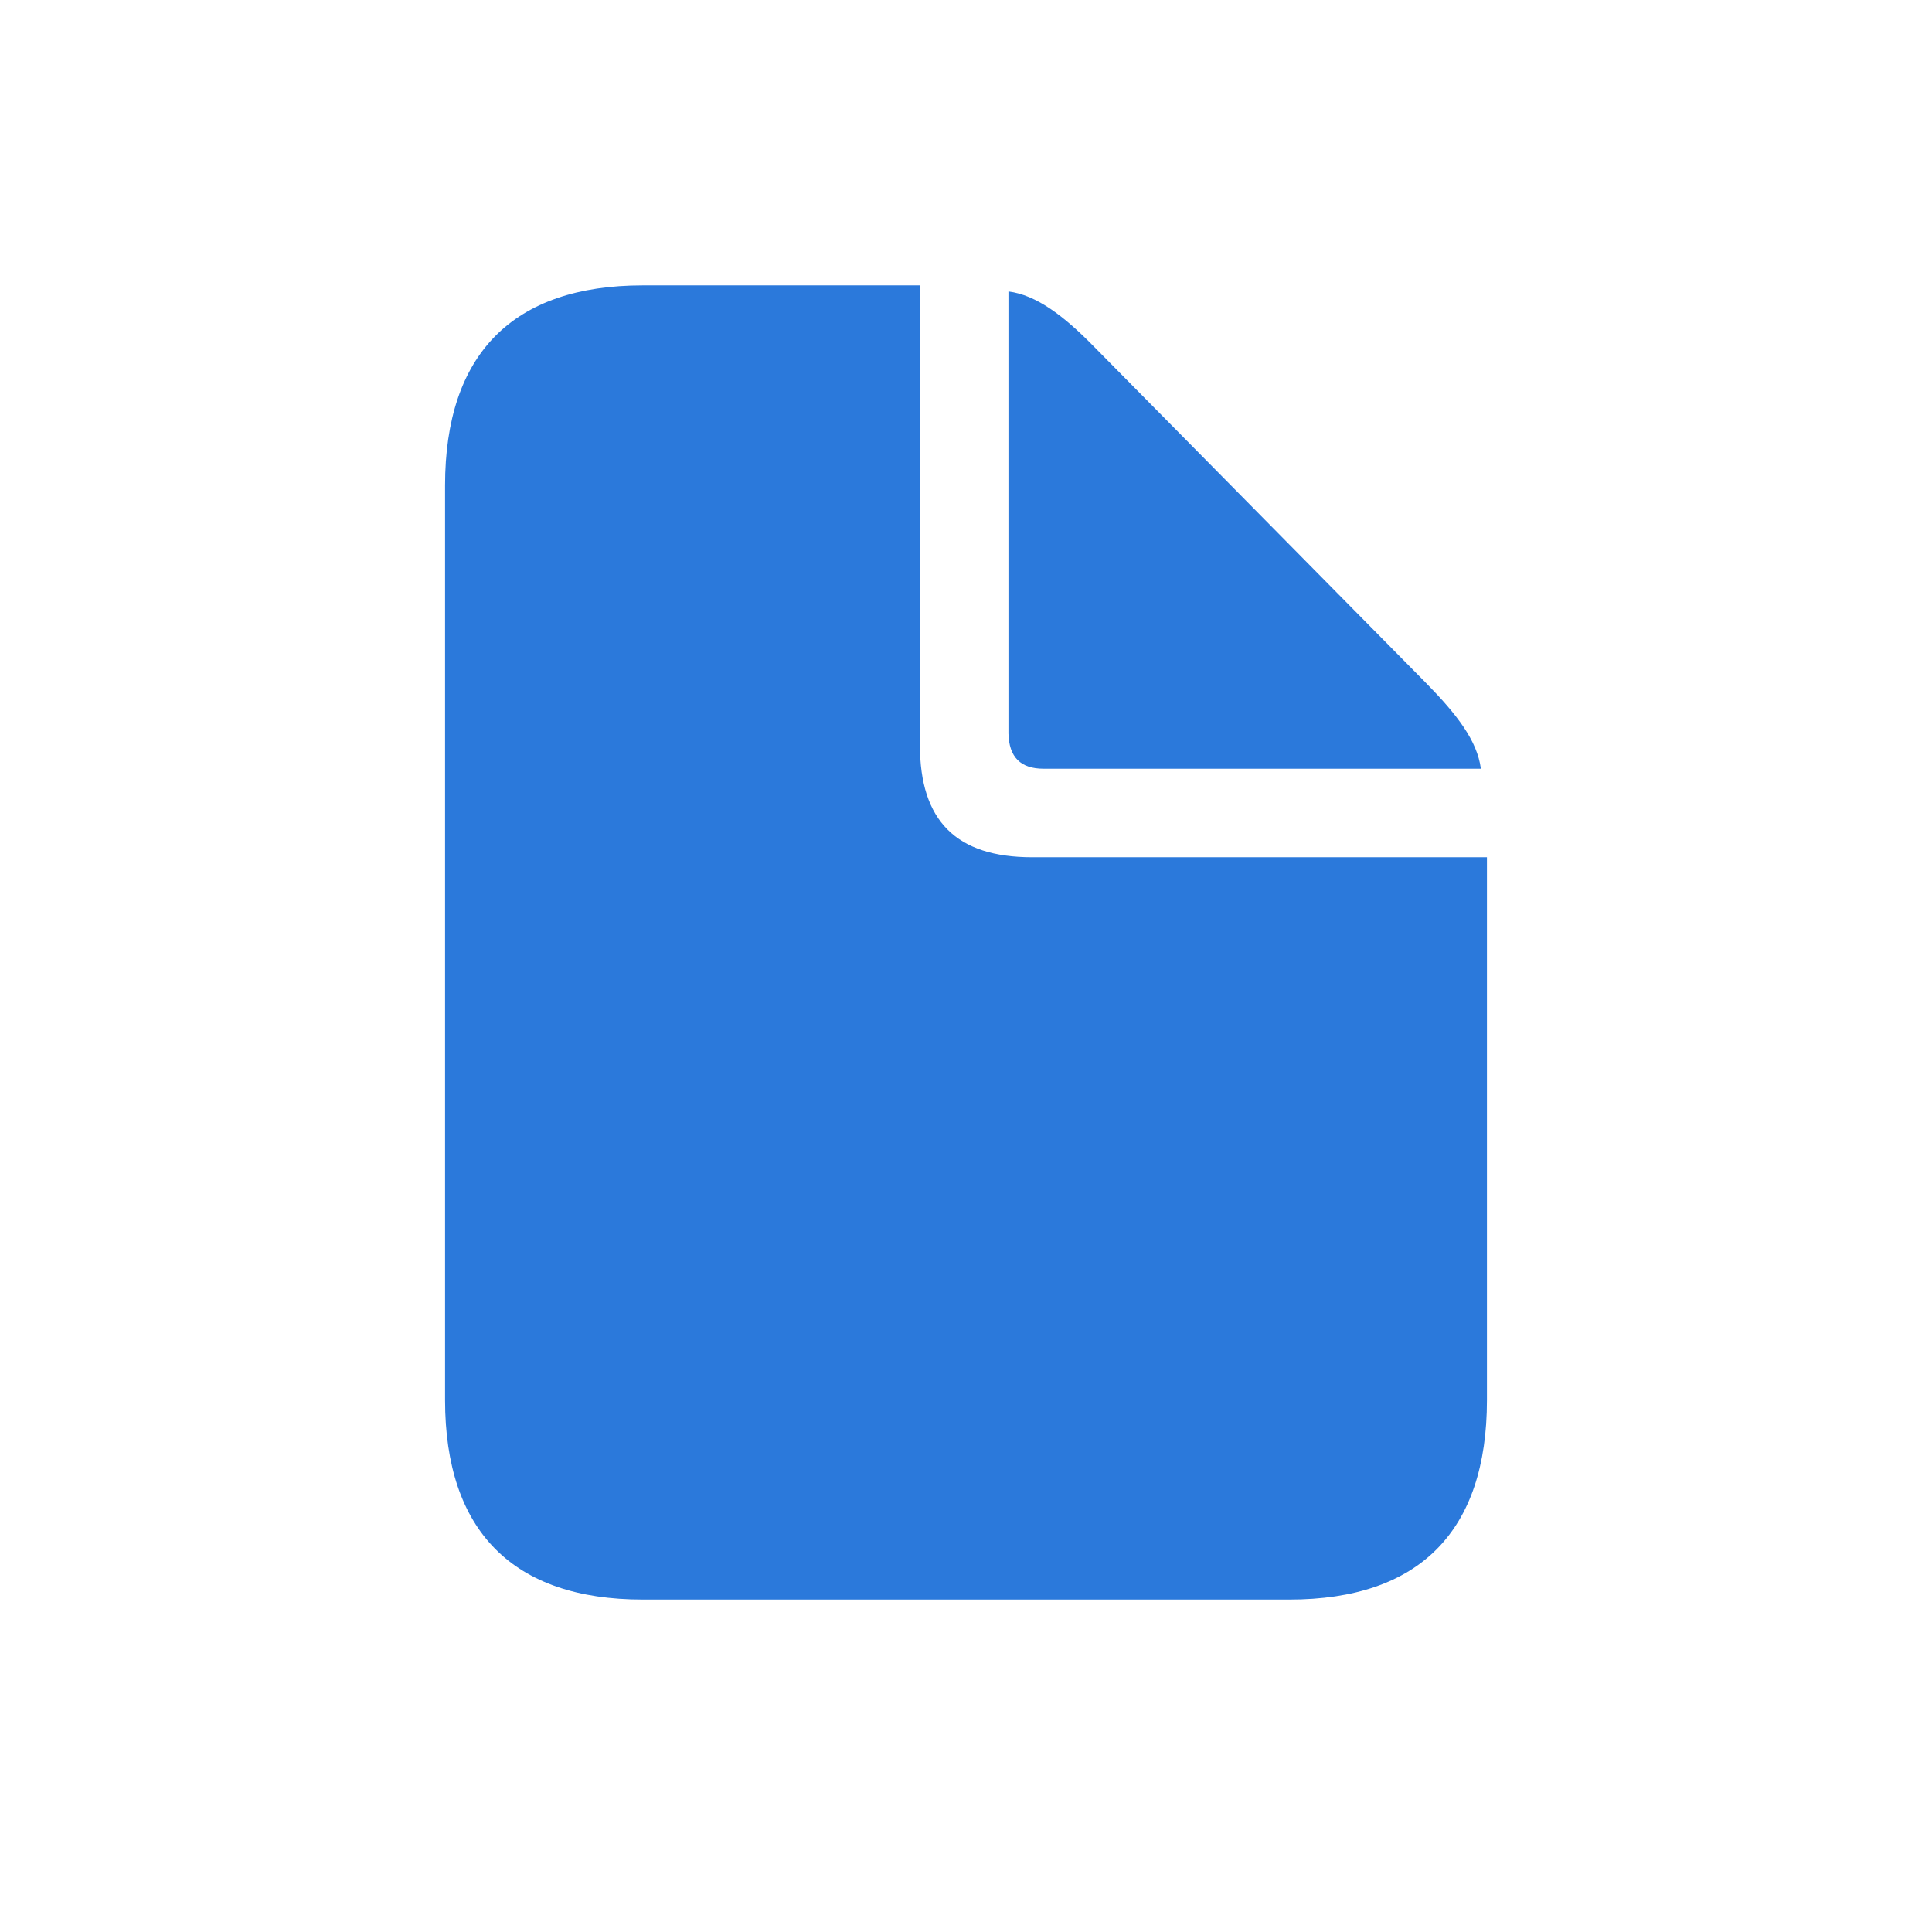 <svg width="28" height="28" viewBox="0 0 28 28" fill="none" xmlns="http://www.w3.org/2000/svg">
<path d="M9.315 23.182H18.685C20.574 23.182 21.55 22.189 21.55 20.29V12.424H14.958C13.859 12.424 13.332 11.896 13.332 10.798V4.136H9.315C7.435 4.136 6.45 5.129 6.45 7.036V20.29C6.45 22.189 7.435 23.182 9.315 23.182ZM15.125 11.141H21.462C21.409 10.736 21.119 10.358 20.662 9.893L15.854 5.023C15.415 4.575 15.02 4.276 14.615 4.224V10.631C14.624 10.974 14.791 11.141 15.125 11.141Z" fill="#2B79DB"/>
</svg>
